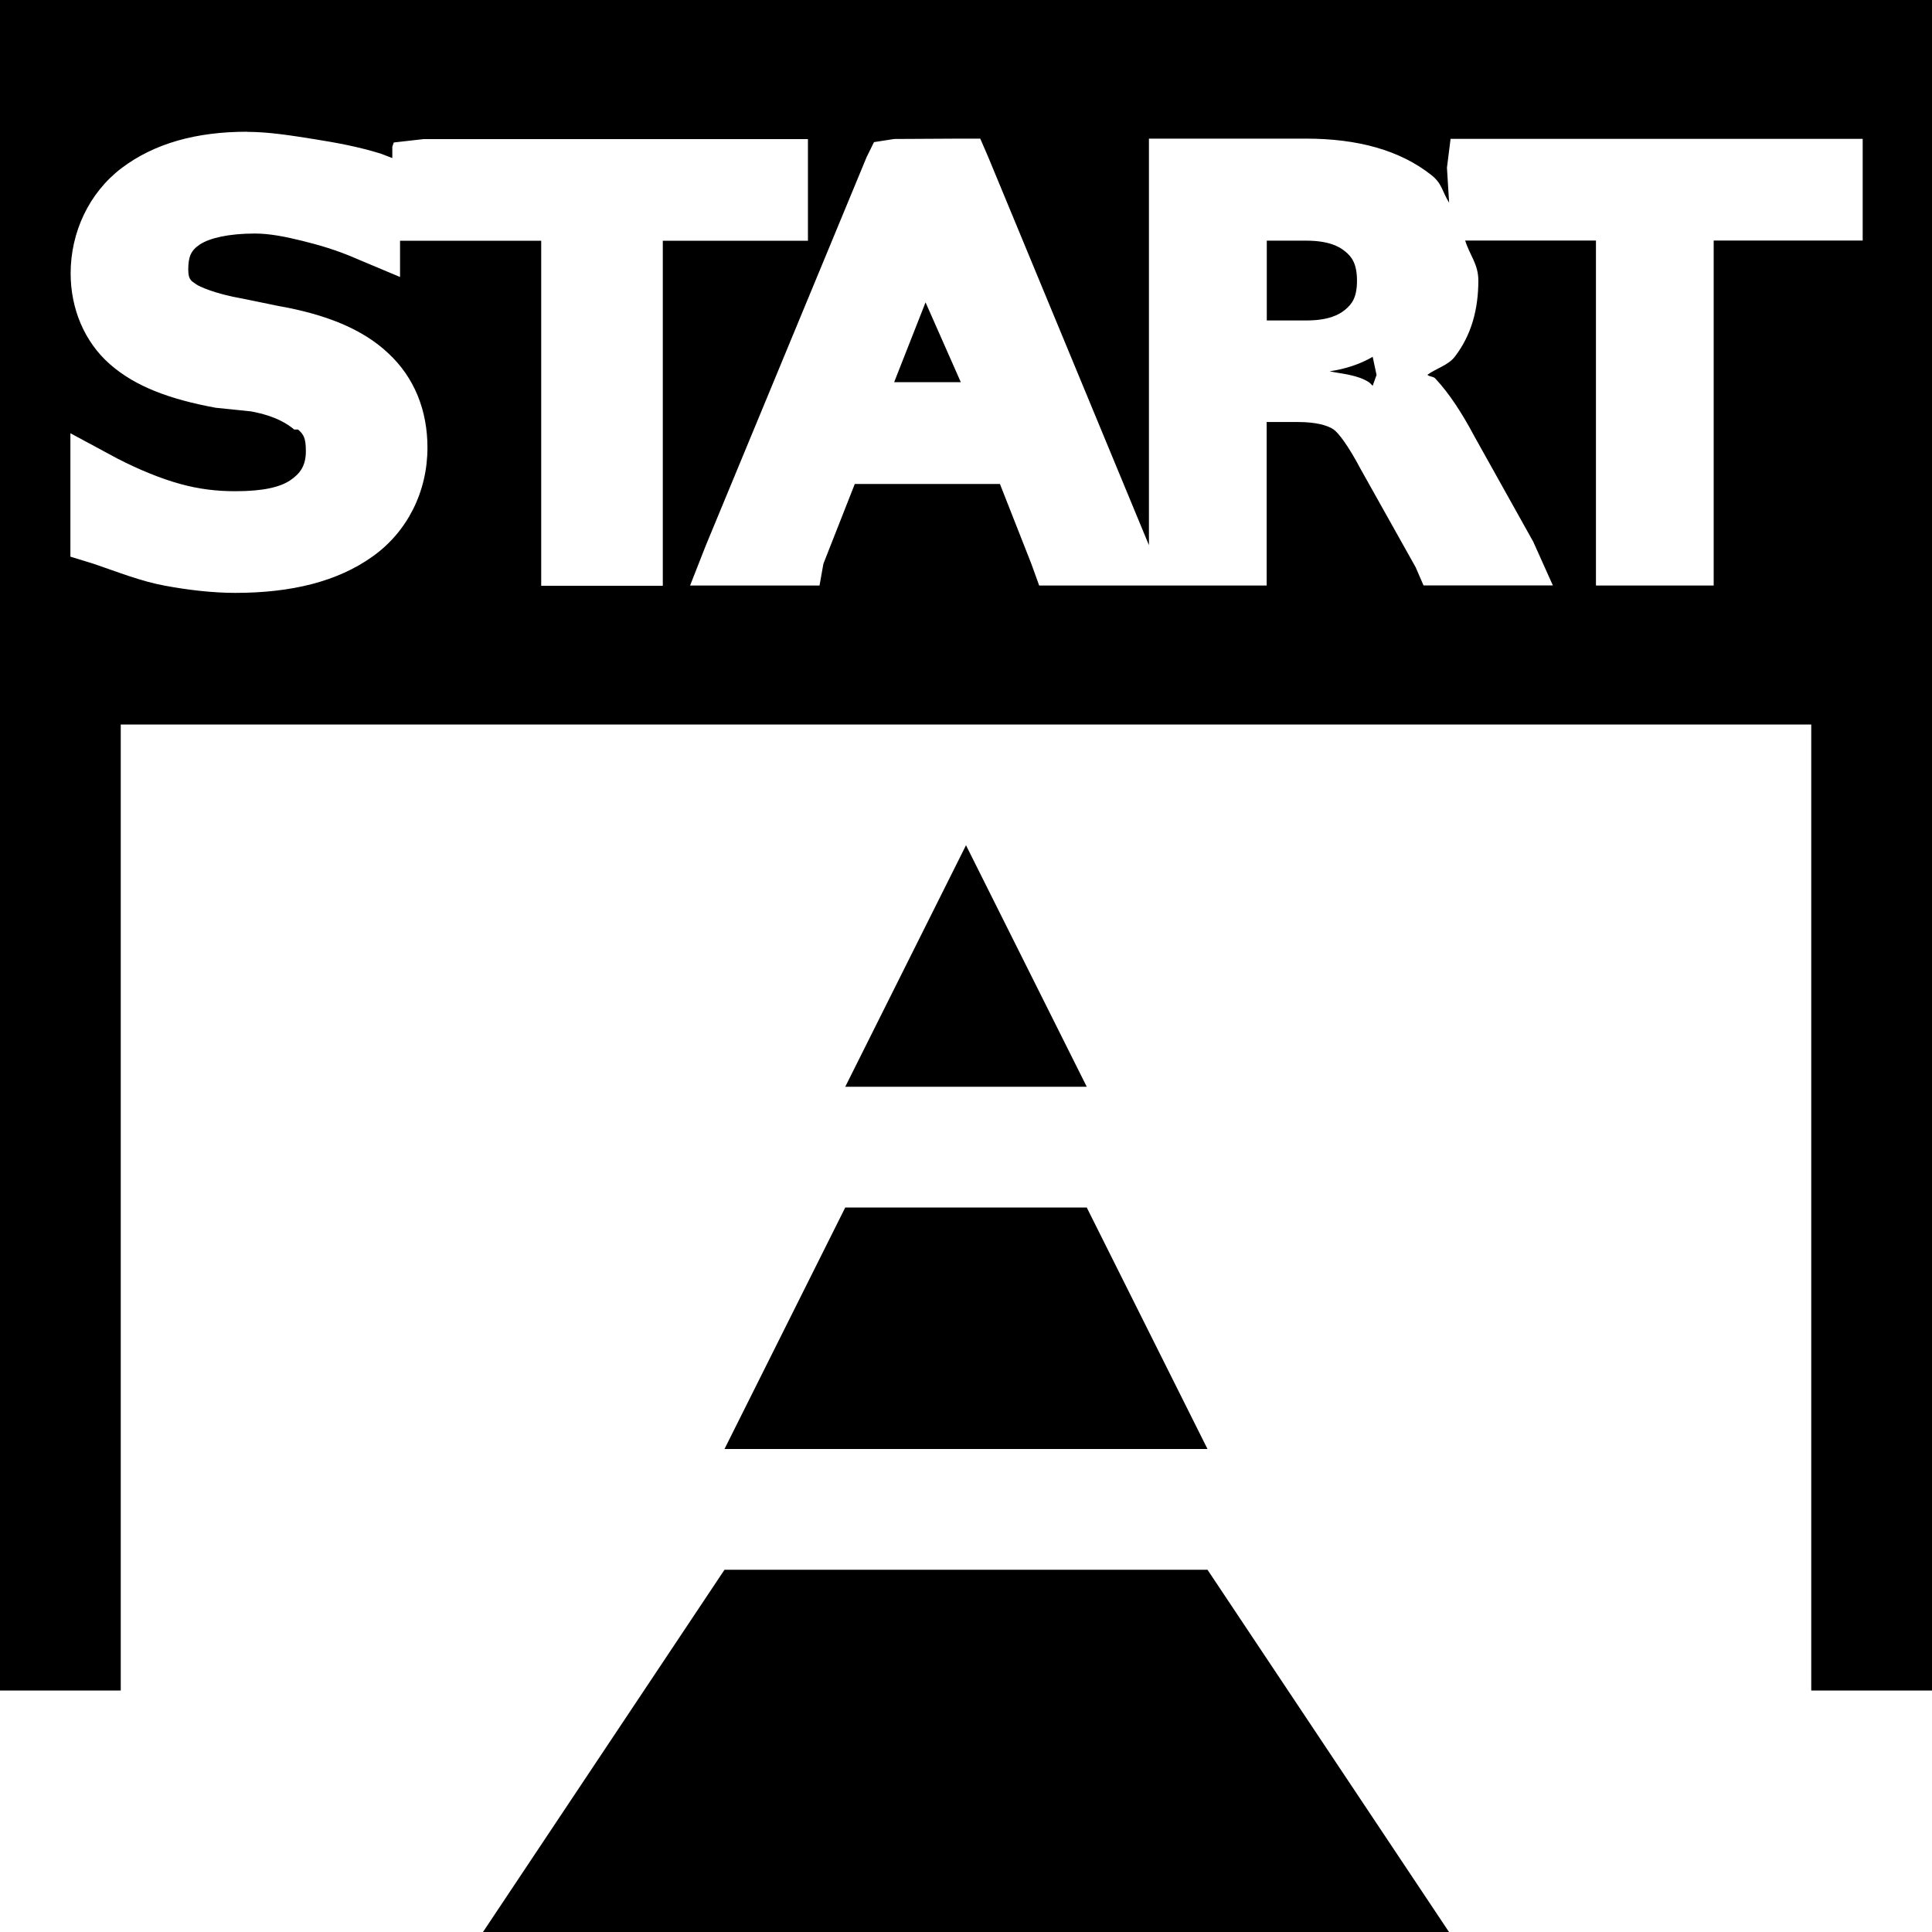 <svg xmlns:dc="http://purl.org/dc/elements/1.1/" xmlns:cc="http://creativecommons.org/ns#" xmlns:rdf="http://www.w3.org/1999/02/22-rdf-syntax-ns#" xmlns:svg="http://www.w3.org/2000/svg" xmlns="http://www.w3.org/2000/svg" xmlns:xlink="http://www.w3.org/1999/xlink" xmlns:sodipodi="http://sodipodi.sourceforge.net/DTD/sodipodi-0.dtd" xmlns:inkscape="http://www.inkscape.org/namespaces/inkscape" sodipodi:docname="start.svg.2013_02_16_19_26_34.0.svg" inkscape:version="0.48.2 r9819" version="1.1" id="svg2" height="64px" width="64px" data-tags="start" viewBox="0 0 64 64" style="margin-left: 8px; margin-top: 8px;">












  <path d="M0.00,0.00L 64.00,0.00L 64.00,24.00L0.00,24.00zM0.00,24.00L 4.00,24.00L 4.00,56.00L0.00,56.00zM 60.00,24.00L 64.00,24.00L 64.00,56.00L 60.00,56.00zM 16.00,64.00  m0.00,0.00, 32.00,0.00 -8.00-12.00 -16.00,0.00 zM 24.00,48.00  m0.00,0.00, 16.00,0.00 -4.00-8.00 -8.00,0.00 zM 28.00,36.00  m0.00,0.00, 8.00,0.00 -4.00-8.00 0.00,0.00 zM 8.184,4.364  m0.00,0.00,c -1.672,0.00 -3.064,0.38 -4.156,1.204 -1.084,0.824 -1.688,2.132 -1.688,3.488 0.00,1.164 0.452,2.264 1.30,3.008 0.844,0.744 2.004,1.168 3.508,1.444 l 1.168,0.12 c 0.848,0.156 1.244,0.444 1.428,0.60 l 0.128,0.00 c 0.192,0.164 0.26,0.292 0.26,0.72 0.00,0.48 -0.188,0.74 -0.52,0.964 -0.336,0.224 -0.888,0.36 -1.82,0.36 -0.596,0.00 -1.18-0.064 -1.82-0.24 -0.644-0.176 -1.38-0.48 -2.08-0.84 l -1.56-0.84 0.00,1.684 0.00,1.804 0.00,0.60 0.78,0.24 c 0.832,0.284 1.548,0.572 2.34,0.72 0.796,0.148 1.608,0.24 2.34,0.24 1.872,0.00 3.396-0.38 4.548-1.204 1.156-0.82 1.82-2.152 1.82-3.608 0.00-1.228 -0.428-2.32 -1.30-3.128 -0.868-0.82 -2.116-1.296 -3.636-1.564 l -1.168-0.24 c -0.948-0.164 -1.468-0.412 -1.56-0.48 -0.112-0.092 -0.26-0.108 -0.26-0.48 0.00-0.432 0.088-0.64 0.388-0.84 0.312-0.204 0.936-0.36 1.82-0.36 0.488,0.00 1.008,0.104 1.56,0.24 0.552,0.136 1.156,0.308 1.82,0.60 l 1.428,0.60 0.00-1.20 0.78,0.00 3.896,0.00 0.00,10.464 0.00,0.964 1.04,0.00 1.948,0.00 1.04,0.00 0.00-0.964 0.00-10.464 3.768,0.00 1.04,0.00 0.00-0.964 0.00-1.444 0.00-0.96 -1.04,0.00 -11.692,0.00 -0.988,0.112 -0.048,0.14 0.00,1.188 0.00-0.812 -0.388-0.148 c -0.748-0.232 -1.48-0.364 -2.208-0.48 -0.728-0.116 -1.50-0.24 -2.208-0.24 z m 21.436,0.24 -0.668,0.104 -0.244,0.496 -5.328,12.868 -0.52,1.324 1.56,0.00 1.948,0.00 0.78,0.00 0.128-0.72 1.04-2.644 4.808,0.00 1.04,2.644 0.26,0.72 0.648,0.00 1.948,0.00 1.04,0.00 0.52,0.00 0.52,0.00 1.82,0.00 1.04,0.00 0.00-0.964 0.00-4.452 1.04,0.00 c 0.60,0.00 0.976,0.112 1.168,0.24 0.164,0.108 0.492,0.536 0.908,1.324 l 1.82,3.248 0.26,0.60 0.648,0.00 1.948,0.00 1.688,0.00 -0.648-1.444 -1.948-3.488 c -0.408-0.768 -0.832-1.424 -1.30-1.924 -0.068-0.072 -0.188-0.052 -0.26-0.12 0.296-0.216 0.692-0.316 0.908-0.60 0.552-0.716 0.78-1.572 0.78-2.524 0.00-0.548 -0.288-0.84 -0.436-1.324 l 0.436,0.00 3.896,0.00 0.00,10.464 0.00,0.964 1.04,0.00 1.82,0.00 1.04,0.00 0.00-0.964 0.00-10.464 3.896,0.00 1.04,0.00 0.00-0.964 0.00-1.444 0.00-0.96 -1.04,0.00 -11.692,0.00 -0.92,0.00 -0.12,0.956 0.072,1.16 c -0.232-0.372 -0.232-0.64 -0.592-0.92 -1.04-0.82 -2.432-1.204 -4.156-1.204 l -4.156,0.00 -1.04,0.00 0.00,0.96 0.00,12.508 -5.328-12.868 -0.26-0.60 -0.648,0.00 z m 12.344,3.368 1.30,0.00 c 0.74,0.00 1.096,0.188 1.30,0.36 0.208,0.168 0.388,0.40 0.388,0.964 0.00,0.564 -0.172,0.78 -0.388,0.96 -0.204,0.172 -0.556,0.36 -1.30,0.36 l -1.30,0.00 0.00-2.644 z m -11.304,2.044 1.168,2.644 -2.208,0.00 z m 14.812,1.804 0.128,0.60 -0.128,0.36 c -0.044-0.04 -0.084-0.092 -0.128-0.12 -0.368-0.24 -0.852-0.268 -1.30-0.36 0.524-0.076 1.008-0.236 1.428-0.48 z"></path></svg>